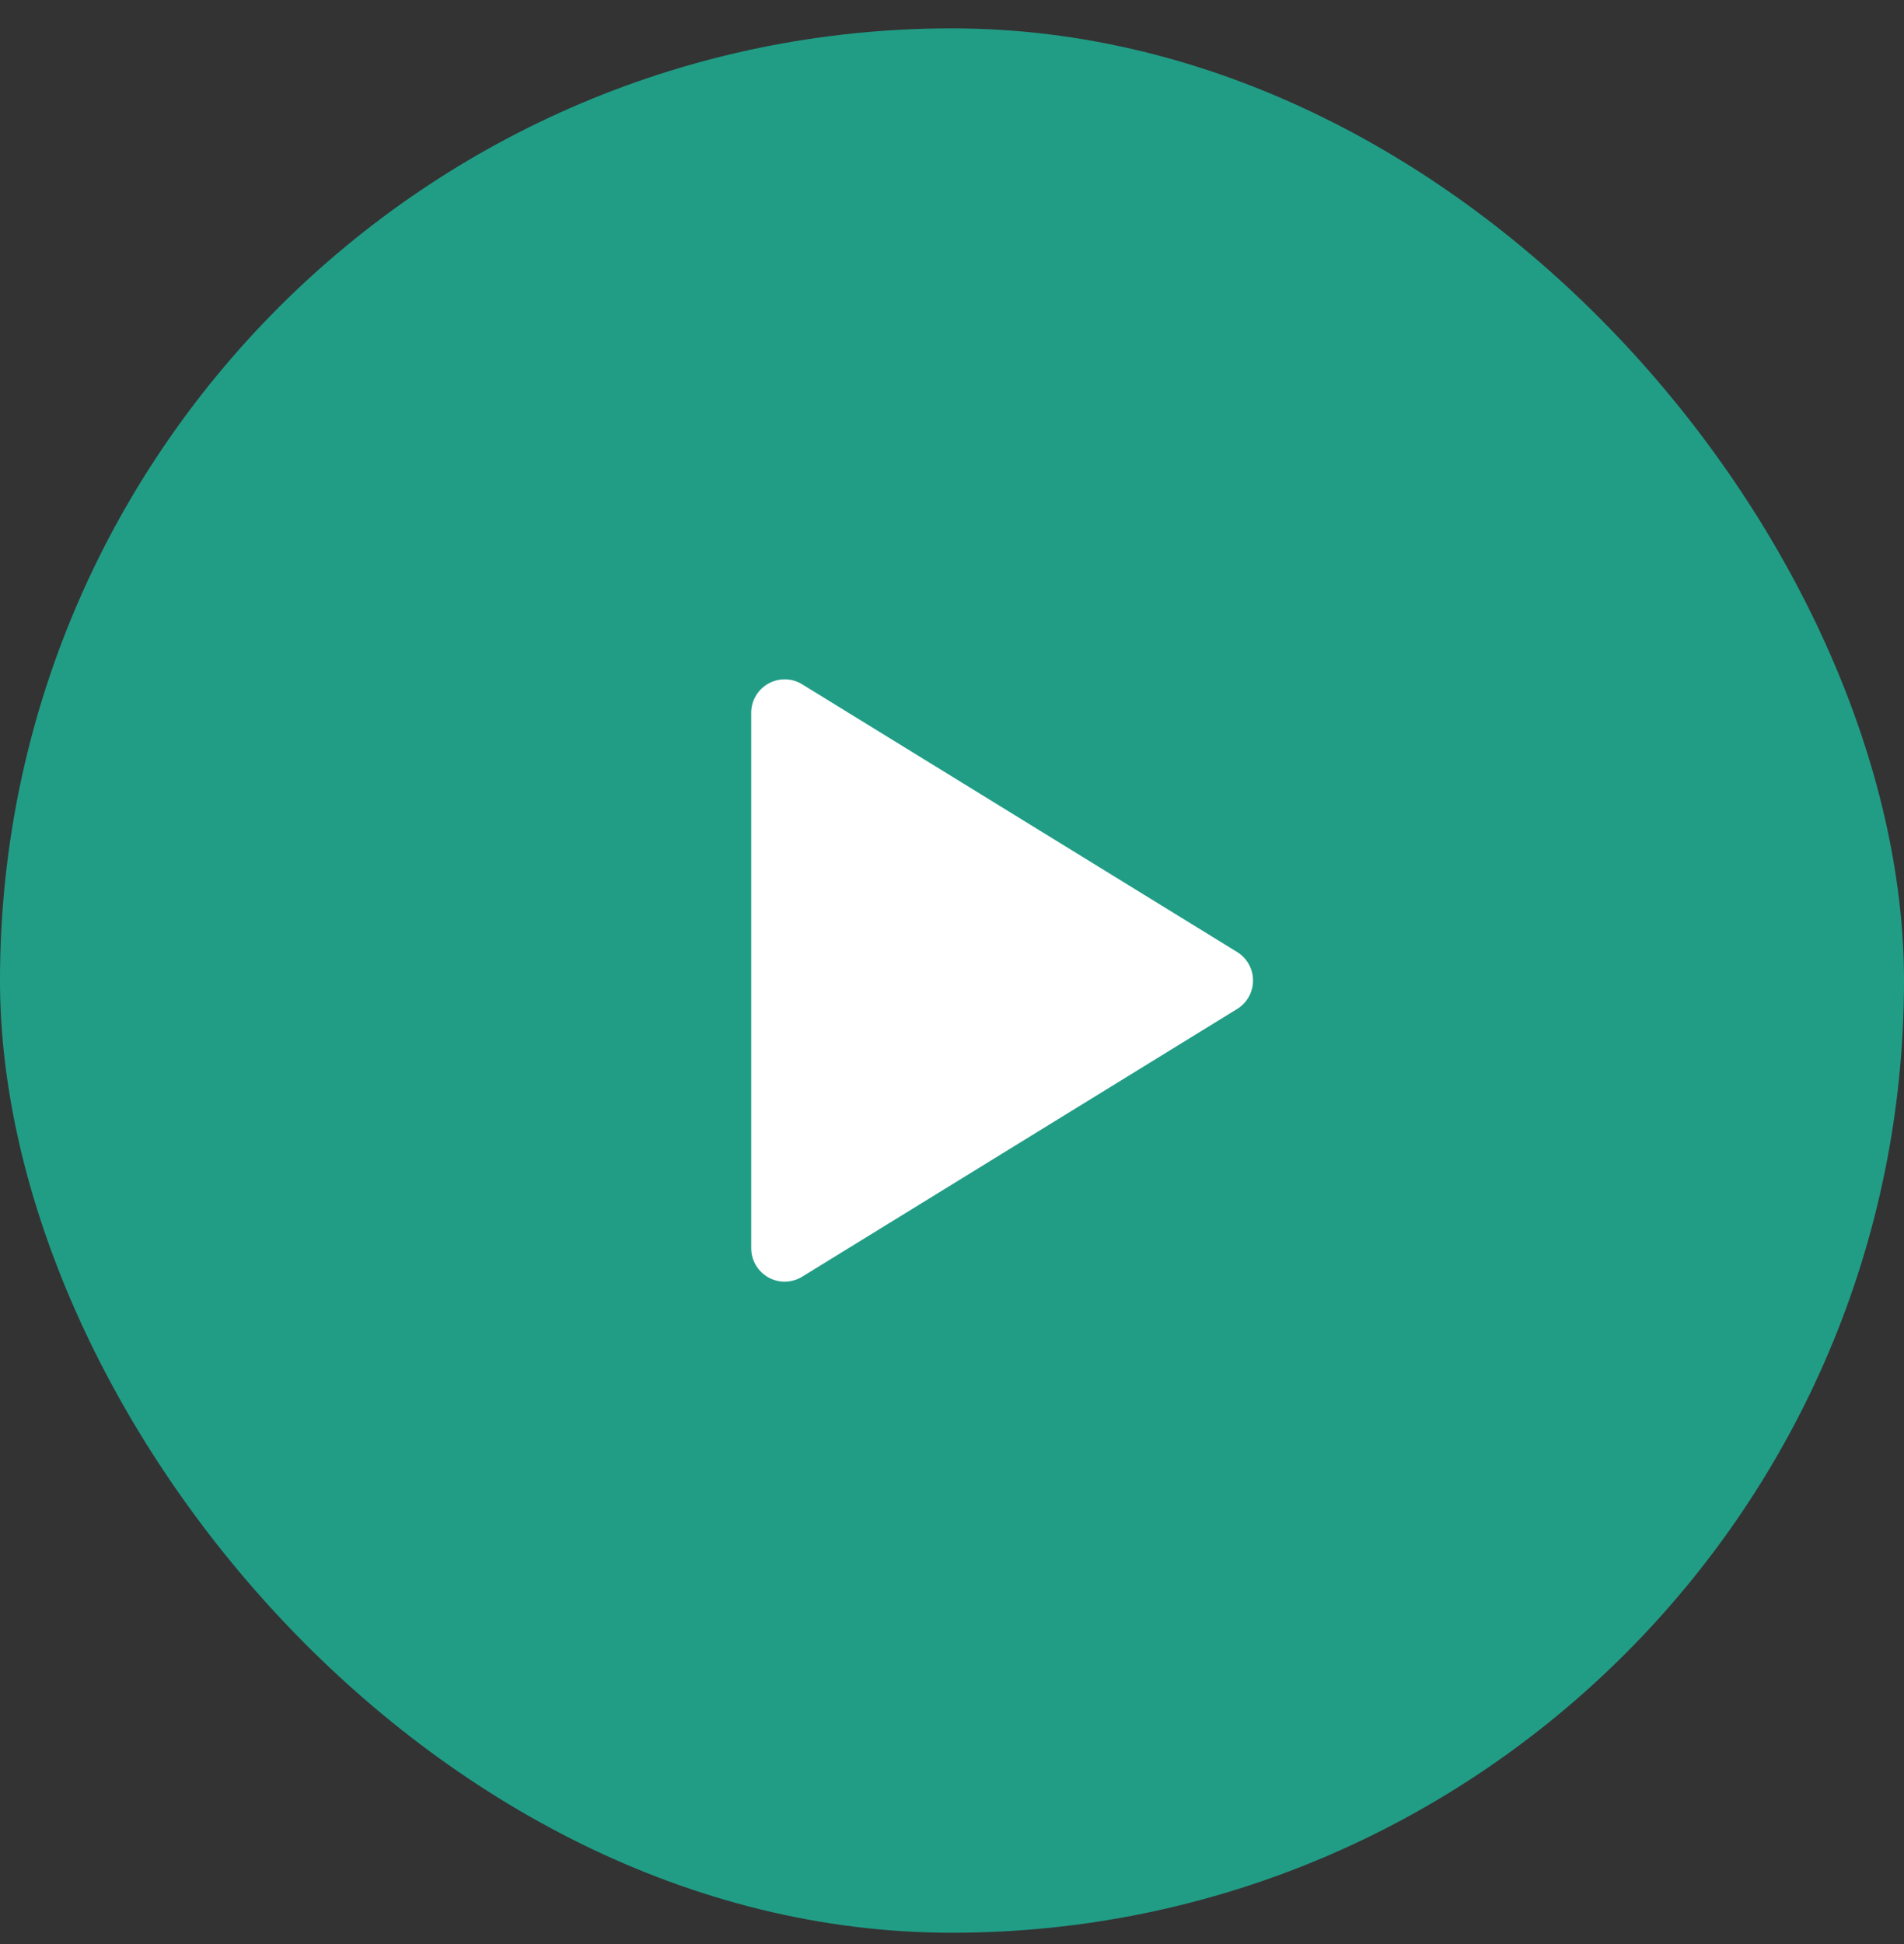 <svg width="48" height="49" viewBox="0 0 48 49" fill="none" xmlns="http://www.w3.org/2000/svg">
<rect x="0" y="0" width="48" height="49" fill="#333333" stroke="none"/>
<rect y="0.715" width="48" height="48" rx="24" fill="#219D86"/>
<g clip-path="url(#clip0_1603_5339)">
<path d="M18.938 17.966V31.46C18.938 31.61 18.978 31.758 19.054 31.887C19.13 32.017 19.239 32.123 19.37 32.197C19.501 32.27 19.649 32.307 19.799 32.304C19.949 32.3 20.096 32.257 20.223 32.179L31.187 25.432C31.31 25.356 31.411 25.251 31.482 25.125C31.552 24.999 31.589 24.857 31.589 24.713C31.589 24.569 31.552 24.427 31.482 24.302C31.411 24.176 31.31 24.07 31.187 23.995L20.223 17.248C20.096 17.169 19.949 17.126 19.799 17.123C19.649 17.12 19.501 17.157 19.37 17.23C19.239 17.303 19.13 17.41 19.054 17.539C18.978 17.669 18.938 17.816 18.938 17.966Z" fill="white"/>
</g>
<defs>
<clipPath id="clip0_1603_5339">
<rect width="20.241" height="20.241" fill="white" transform="translate(13.879 14.594)"/>
</clipPath>
</defs>
</svg>
